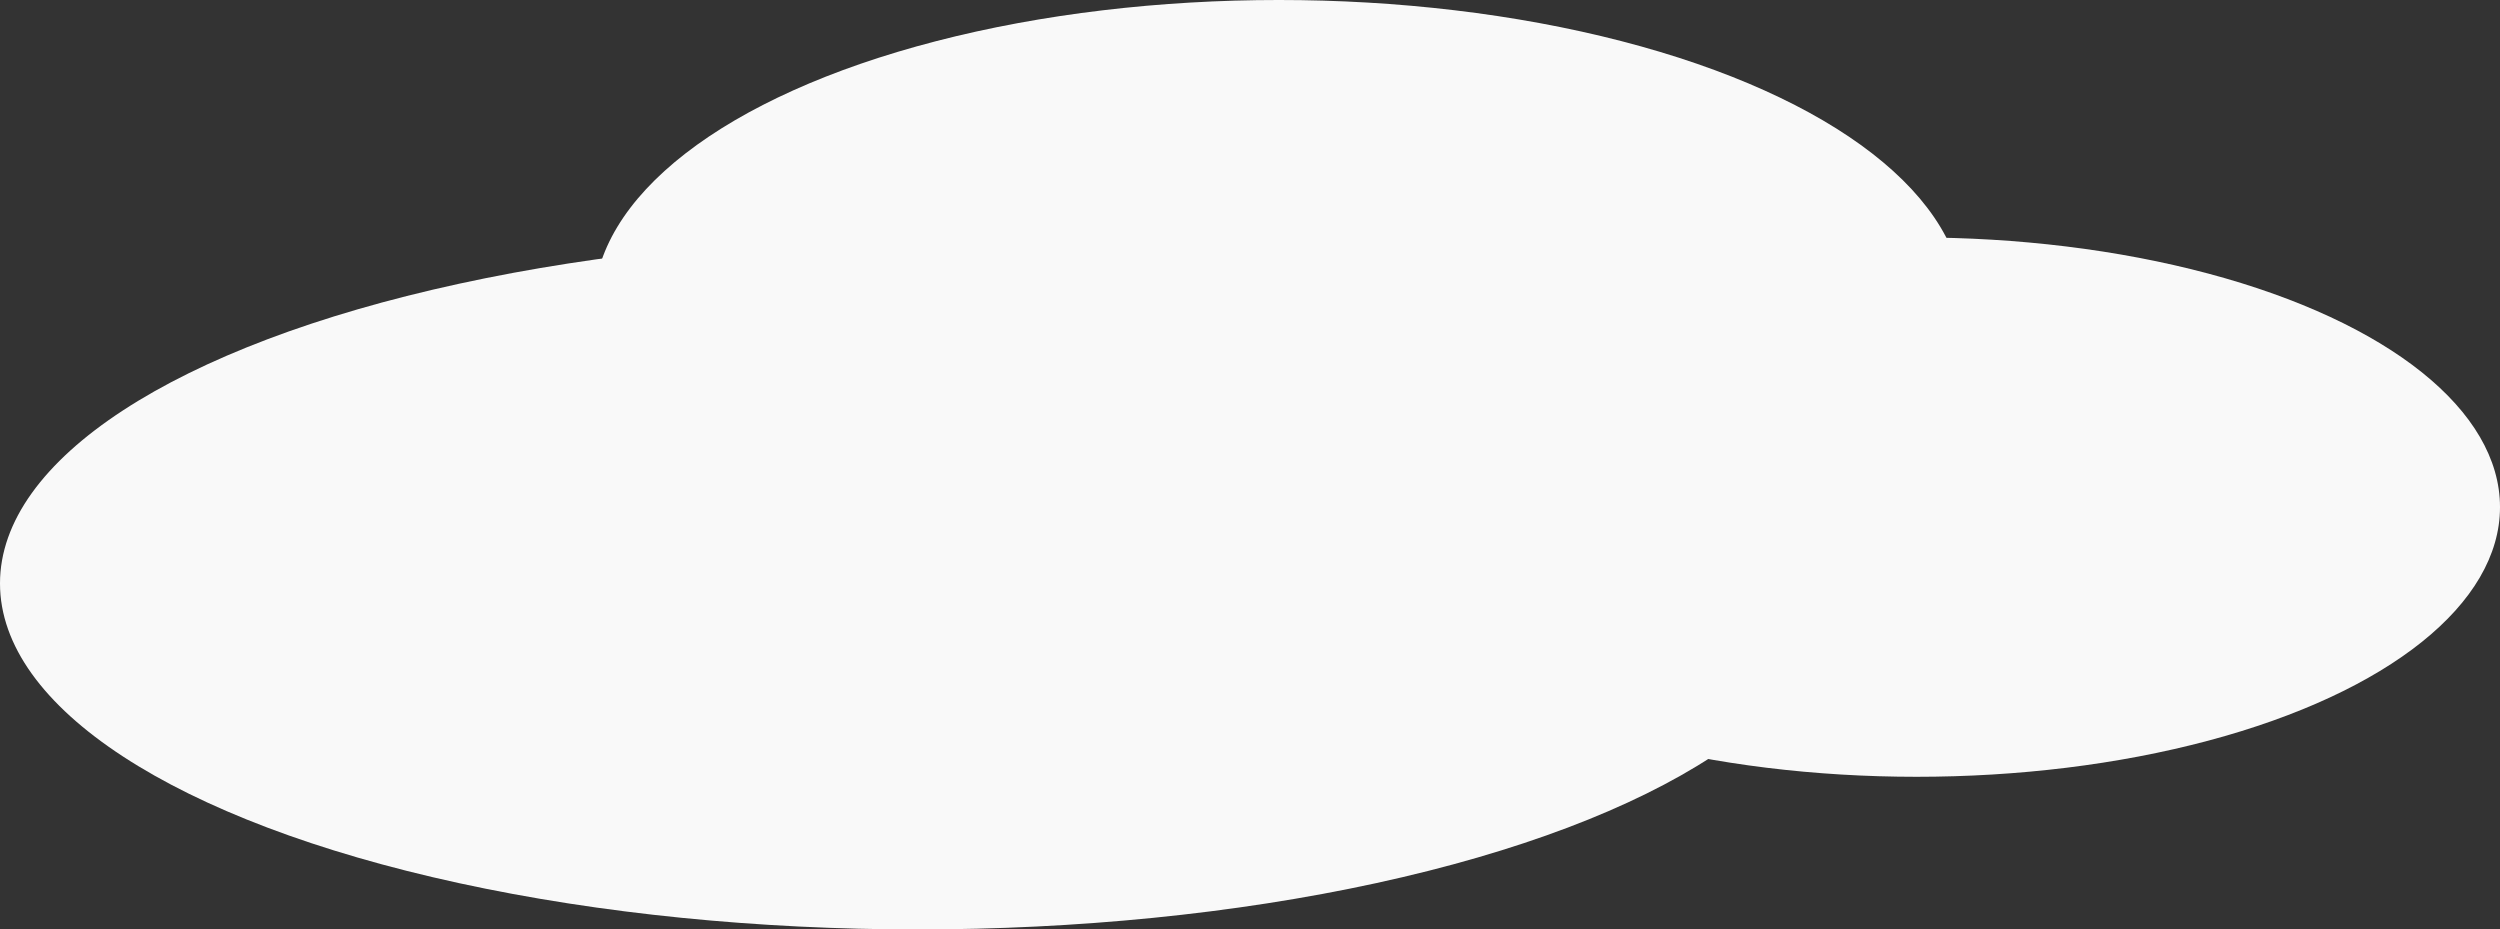 <svg xmlns="http://www.w3.org/2000/svg" width="737" height="274" viewBox="0 0 737 274">
    <rect x="0" y="0" width="737" height="274" fill="#333333" stroke="none"/>
    <g fill="#F9F9F9" fill-rule="evenodd">
        <ellipse cx="377" cy="90.5" rx="202" ry="90.5"/>
        <ellipse cx="270.5" cy="172" rx="270.5" ry="102"/>
        <ellipse cx="565" cy="149.5" rx="172" ry="79.5"/>
    </g>
</svg>
